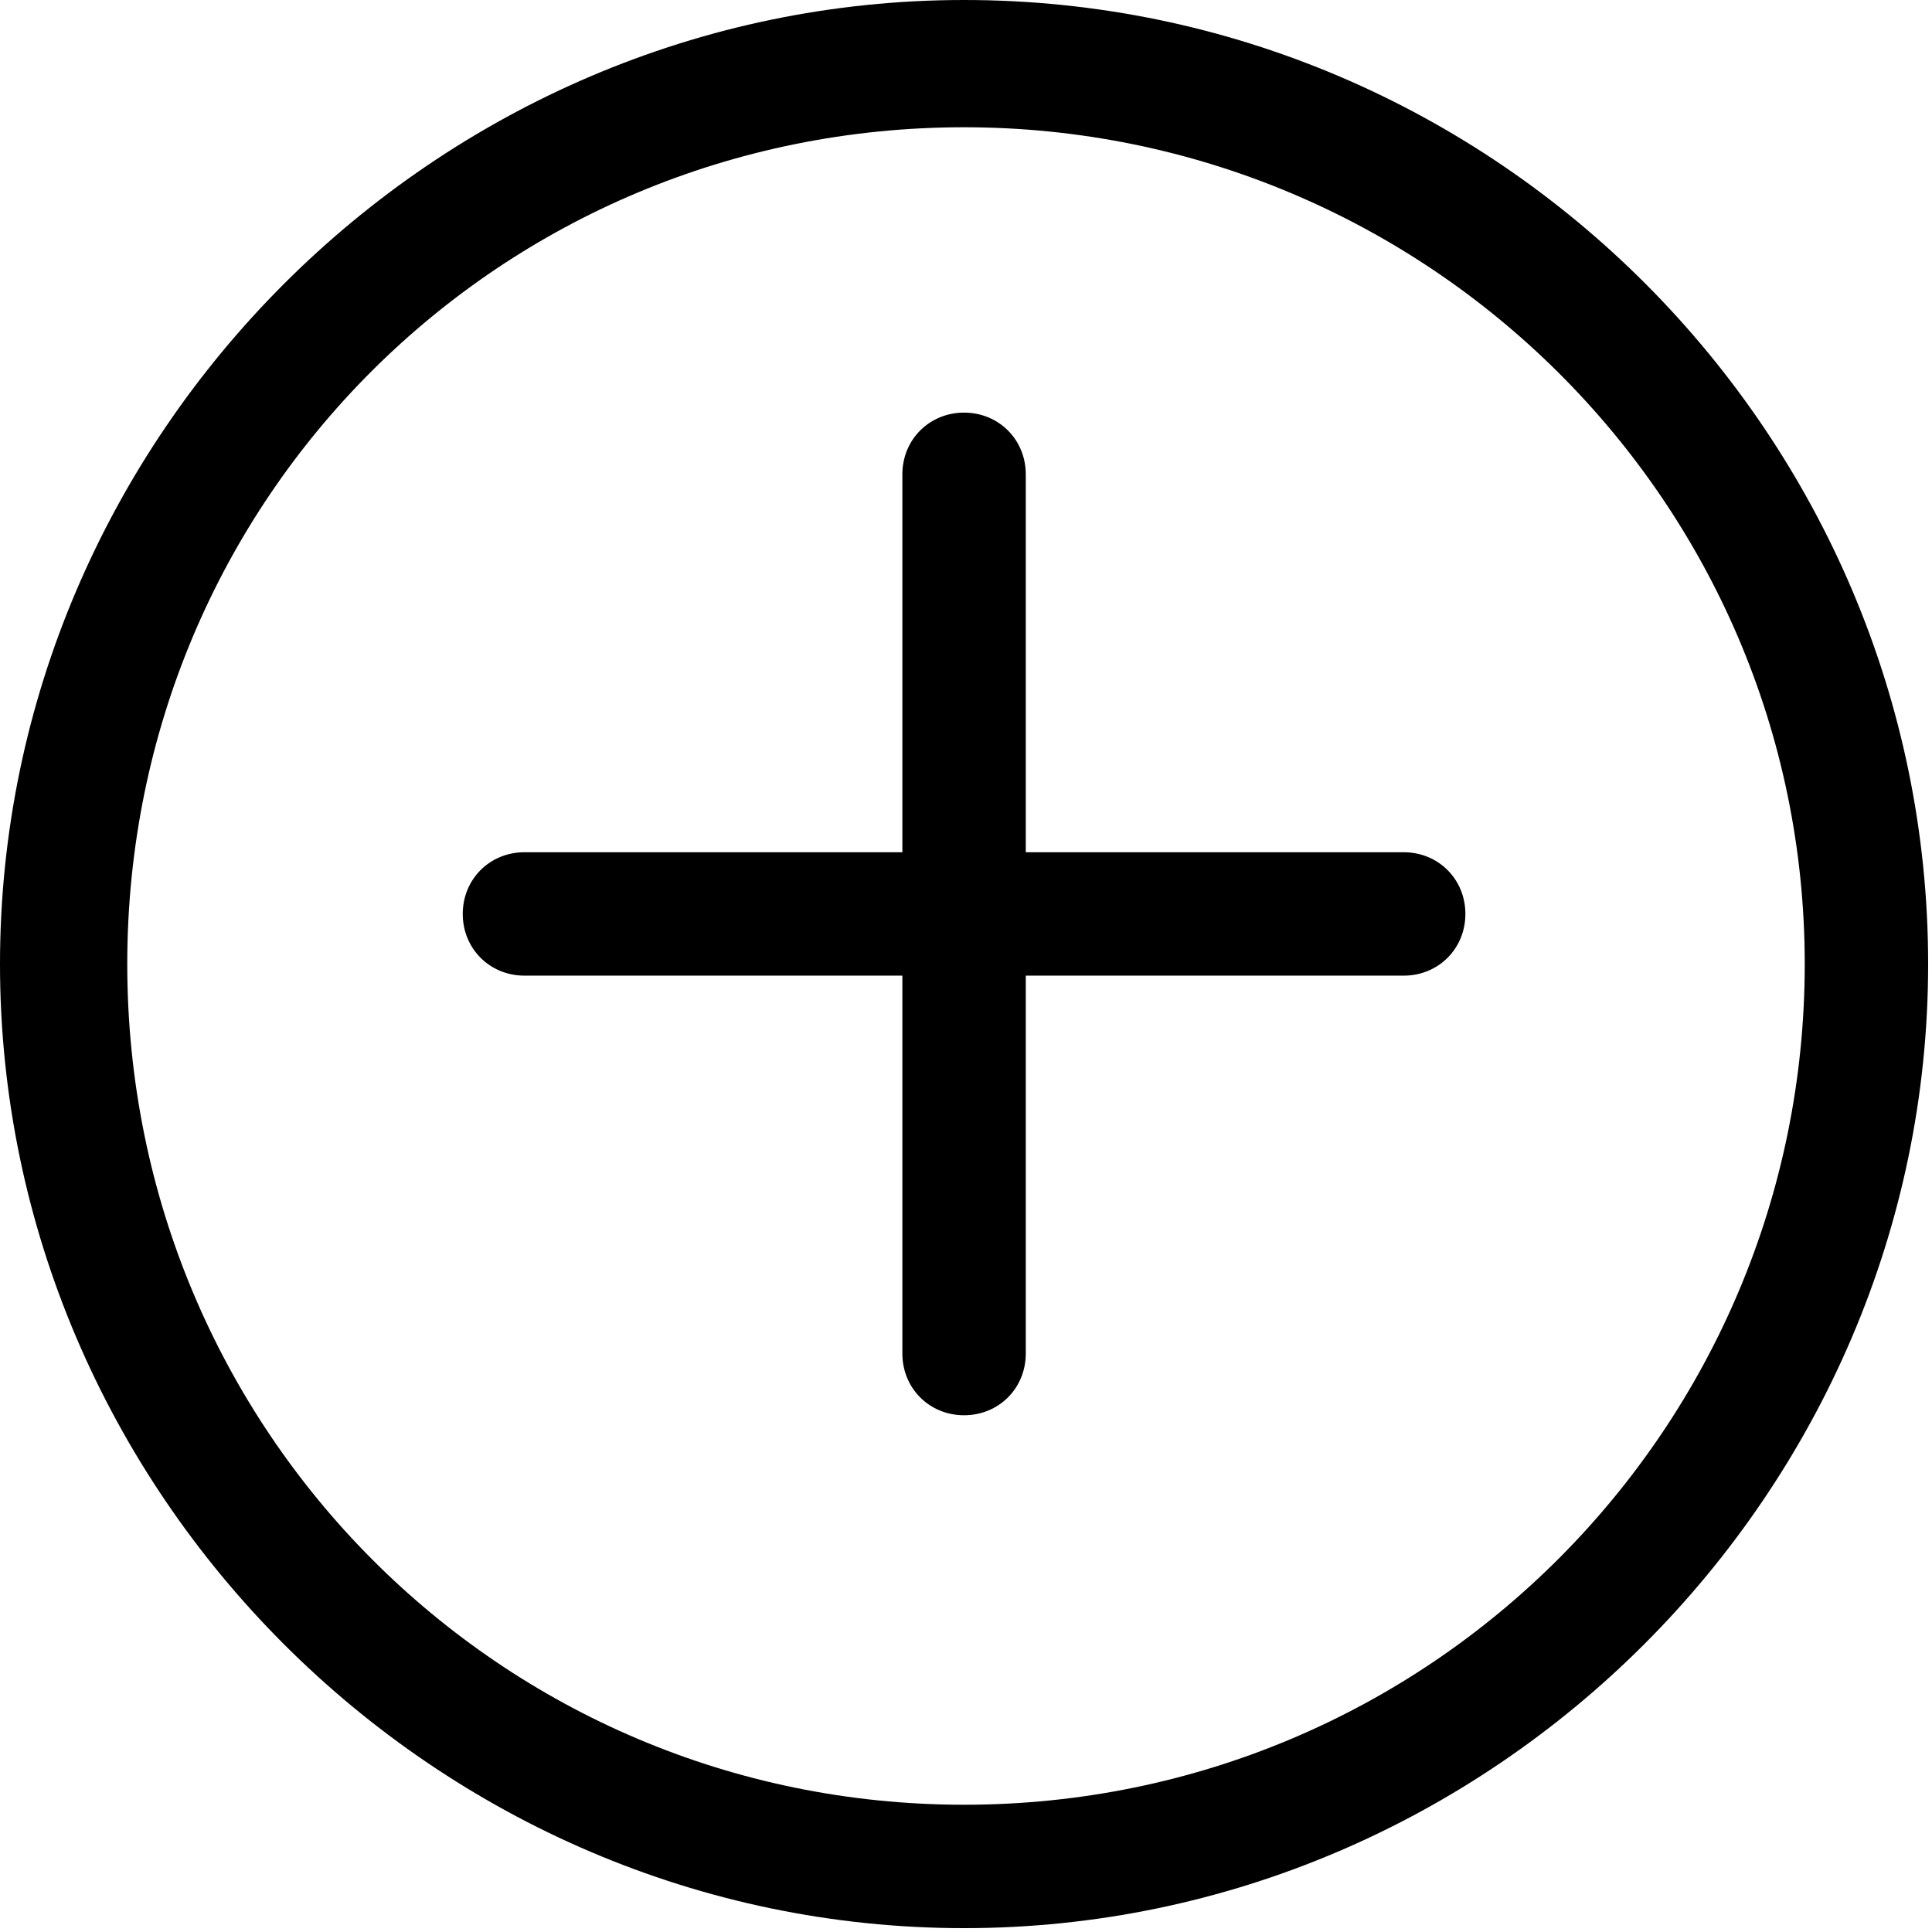 <?xml version="1.0" encoding="utf-8"?>
<!-- Generator: Adobe Illustrator 23.0.6, SVG Export Plug-In . SVG Version: 6.00 Build 0)  -->
<svg version="1.1" id="Layer_1" xmlns="http://www.w3.org/2000/svg" xmlns:xlink="http://www.w3.org/1999/xlink" x="0px" y="0px"
	 viewBox="0 0 50.1 50.1" style="enable-background:new 0 0 50.1 50.1;" xml:space="preserve">
<g>
	<path d="M25,0C11.3,0,0,11.3,0,25s11.3,25,25,25s25-11.3,25-25S38.8,0,25,0z M25,46.8C13,46.8,3.3,37.1,3.3,25S13,3.3,25,3.3
		S46.8,13,46.8,25S37.1,46.8,25,46.8z"/>
	<path d="M36.4,22.1h-9.8v-9.8c0-0.9-0.7-1.6-1.6-1.6s-1.6,0.7-1.6,1.6v9.8h-9.8c-0.9,0-1.6,0.7-1.6,1.6s0.7,1.6,1.6,1.6h9.8v9.8
		c0,0.9,0.7,1.6,1.6,1.6s1.6-0.7,1.6-1.6v-9.8h9.8c0.9,0,1.6-0.7,1.6-1.6S37.3,22.1,36.4,22.1z"/>
</g>
</svg>

